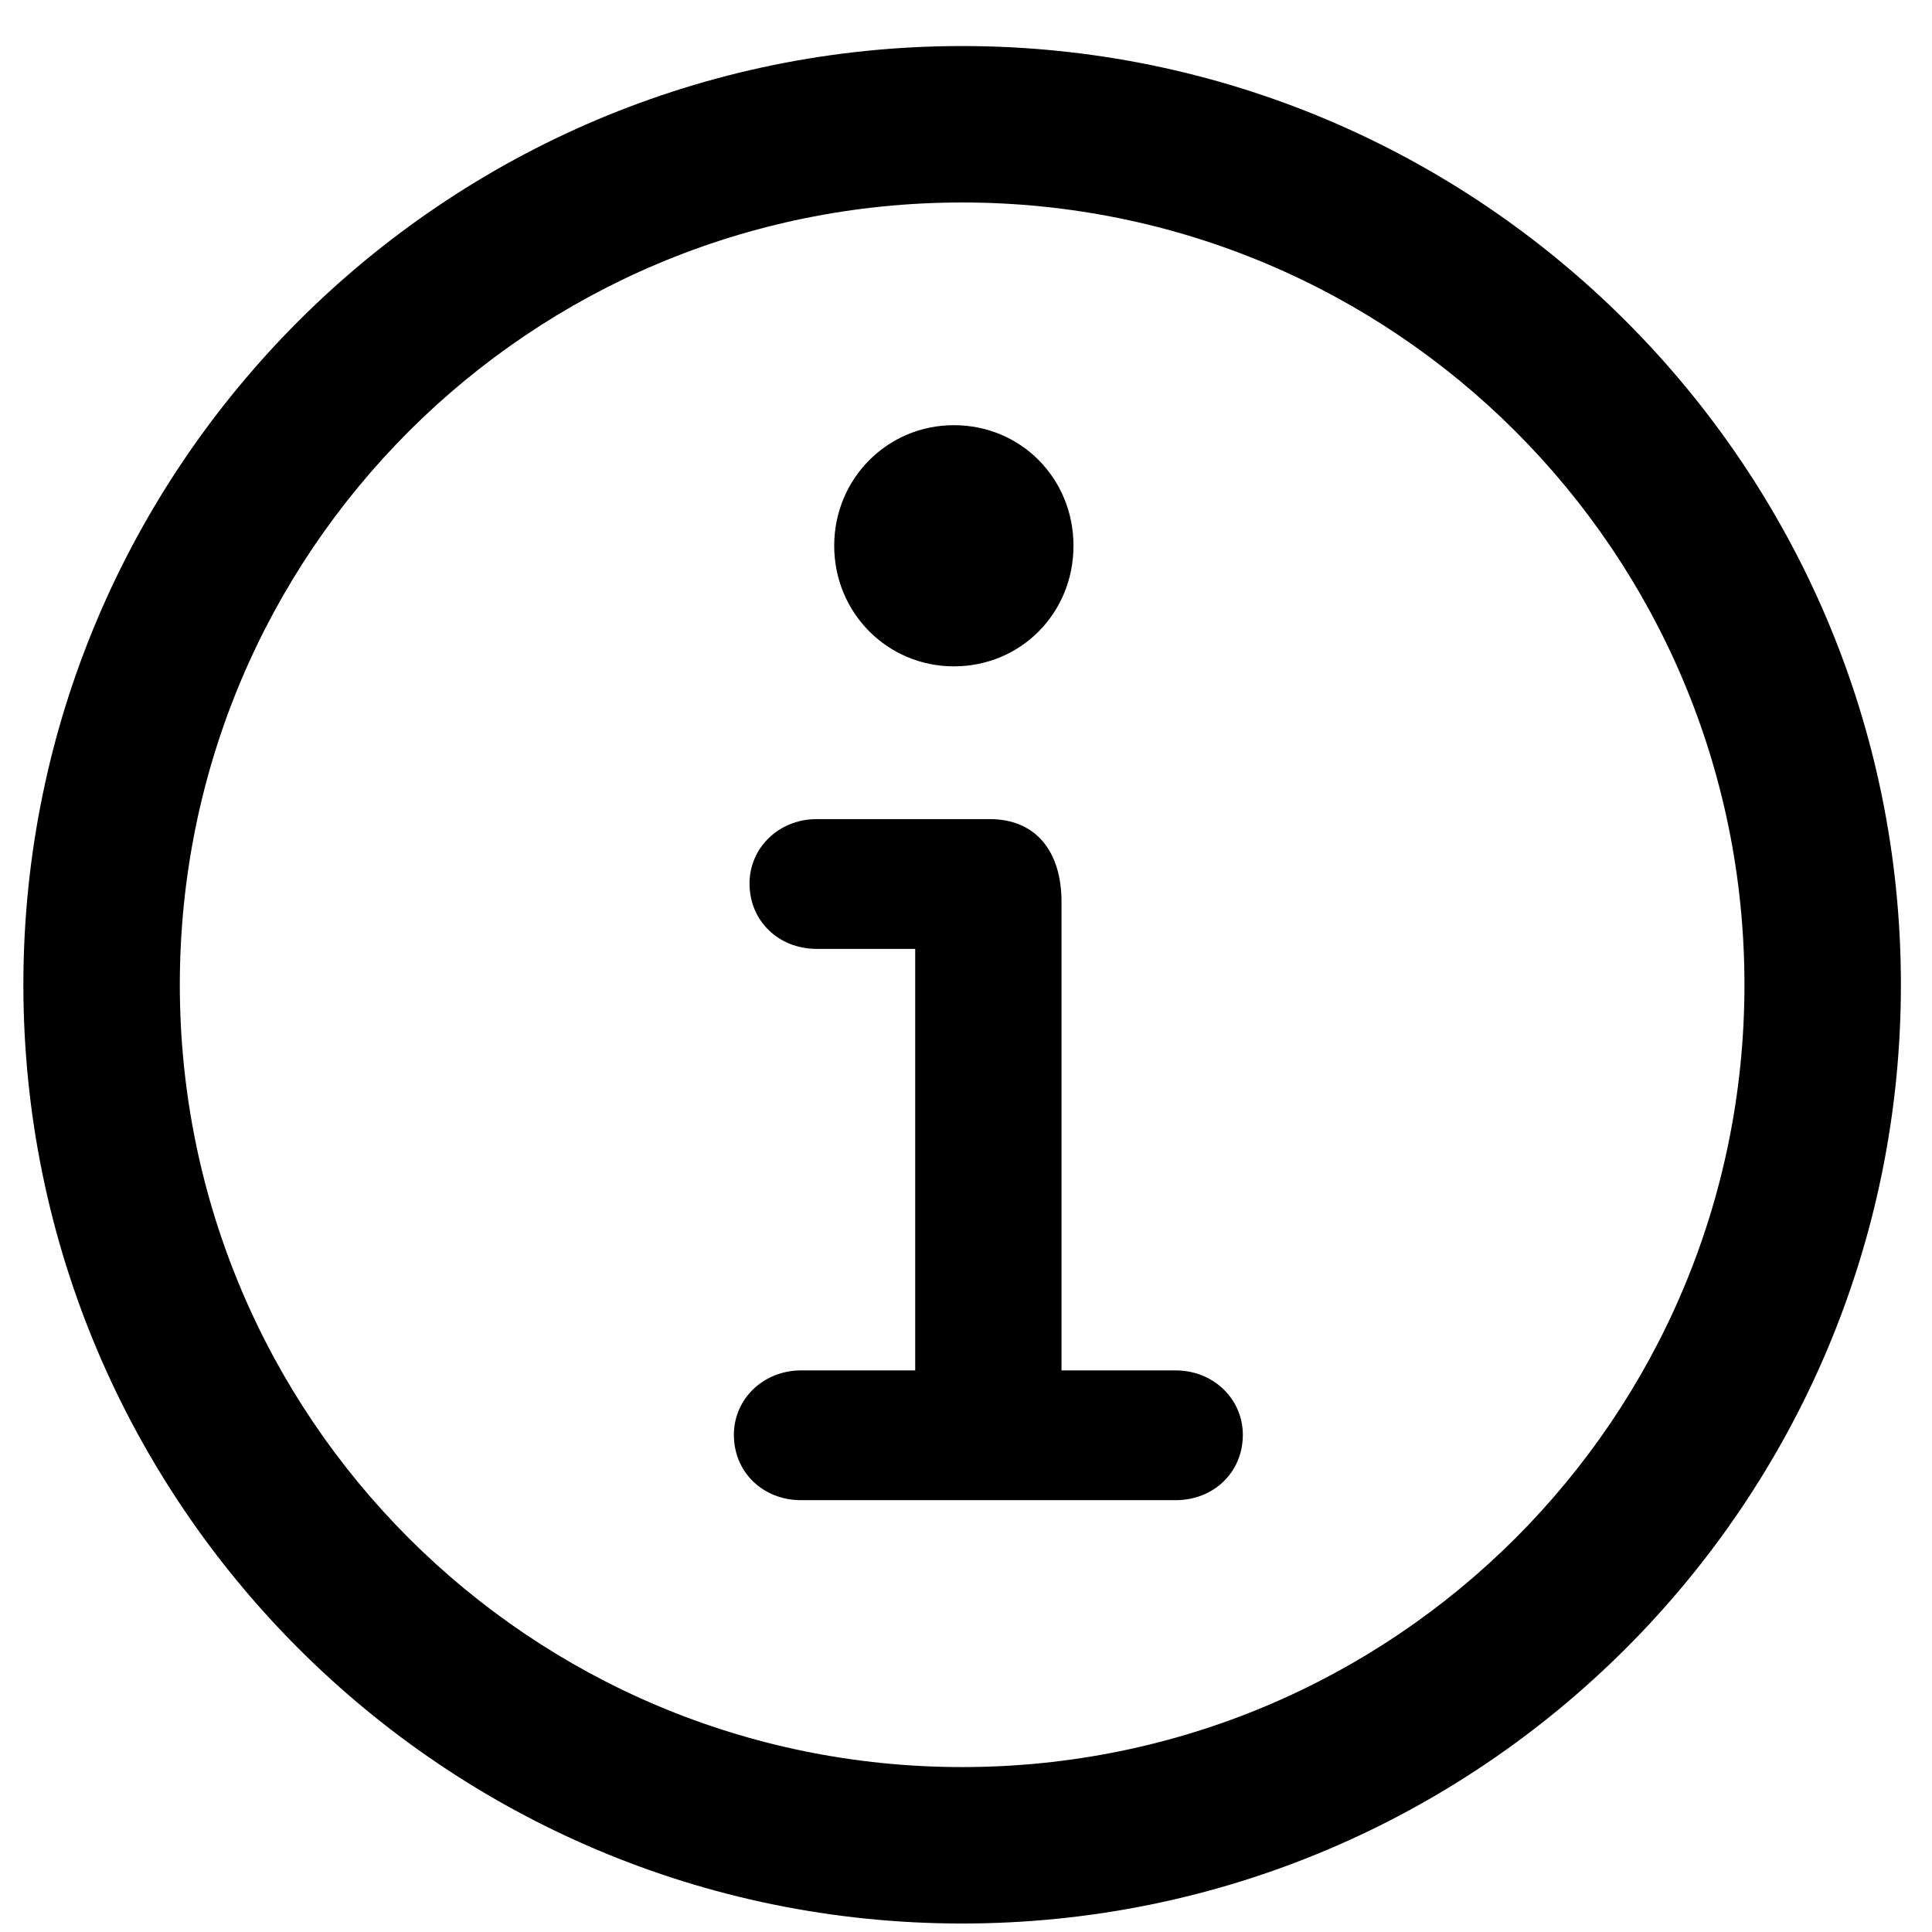 <svg width="41" height="41" viewBox="0 0 41 41" fill="none" xmlns="http://www.w3.org/2000/svg">
<path d="M20.418 40.82C9.422 40.82 0.496 31.895 0.496 20.898C0.496 9.902 9.422 0.977 20.418 0.977C31.414 0.977 40.34 9.902 40.34 20.898C40.34 31.895 31.414 40.82 20.418 40.82ZM20.418 37.5C29.598 37.5 37.02 30.078 37.02 20.898C37.02 11.719 29.598 4.297 20.418 4.297C11.238 4.297 3.816 11.719 3.816 20.898C3.816 30.078 11.238 37.5 20.418 37.5ZM20.242 14.141C18.836 14.141 17.703 13.008 17.703 11.582C17.703 10.156 18.836 9.023 20.242 9.023C21.668 9.023 22.781 10.156 22.781 11.582C22.781 13.008 21.668 14.141 20.242 14.141ZM17 31.836C16.199 31.836 15.574 31.25 15.574 30.449C15.574 29.688 16.199 29.082 17 29.082H19.422V20.137H17.332C16.531 20.137 15.906 19.551 15.906 18.75C15.906 17.988 16.531 17.383 17.332 17.383H21.004C22 17.383 22.527 18.086 22.527 19.141V29.082H24.949C25.75 29.082 26.375 29.688 26.375 30.449C26.375 31.25 25.75 31.836 24.949 31.836H17Z" fill="black"/>
</svg>
